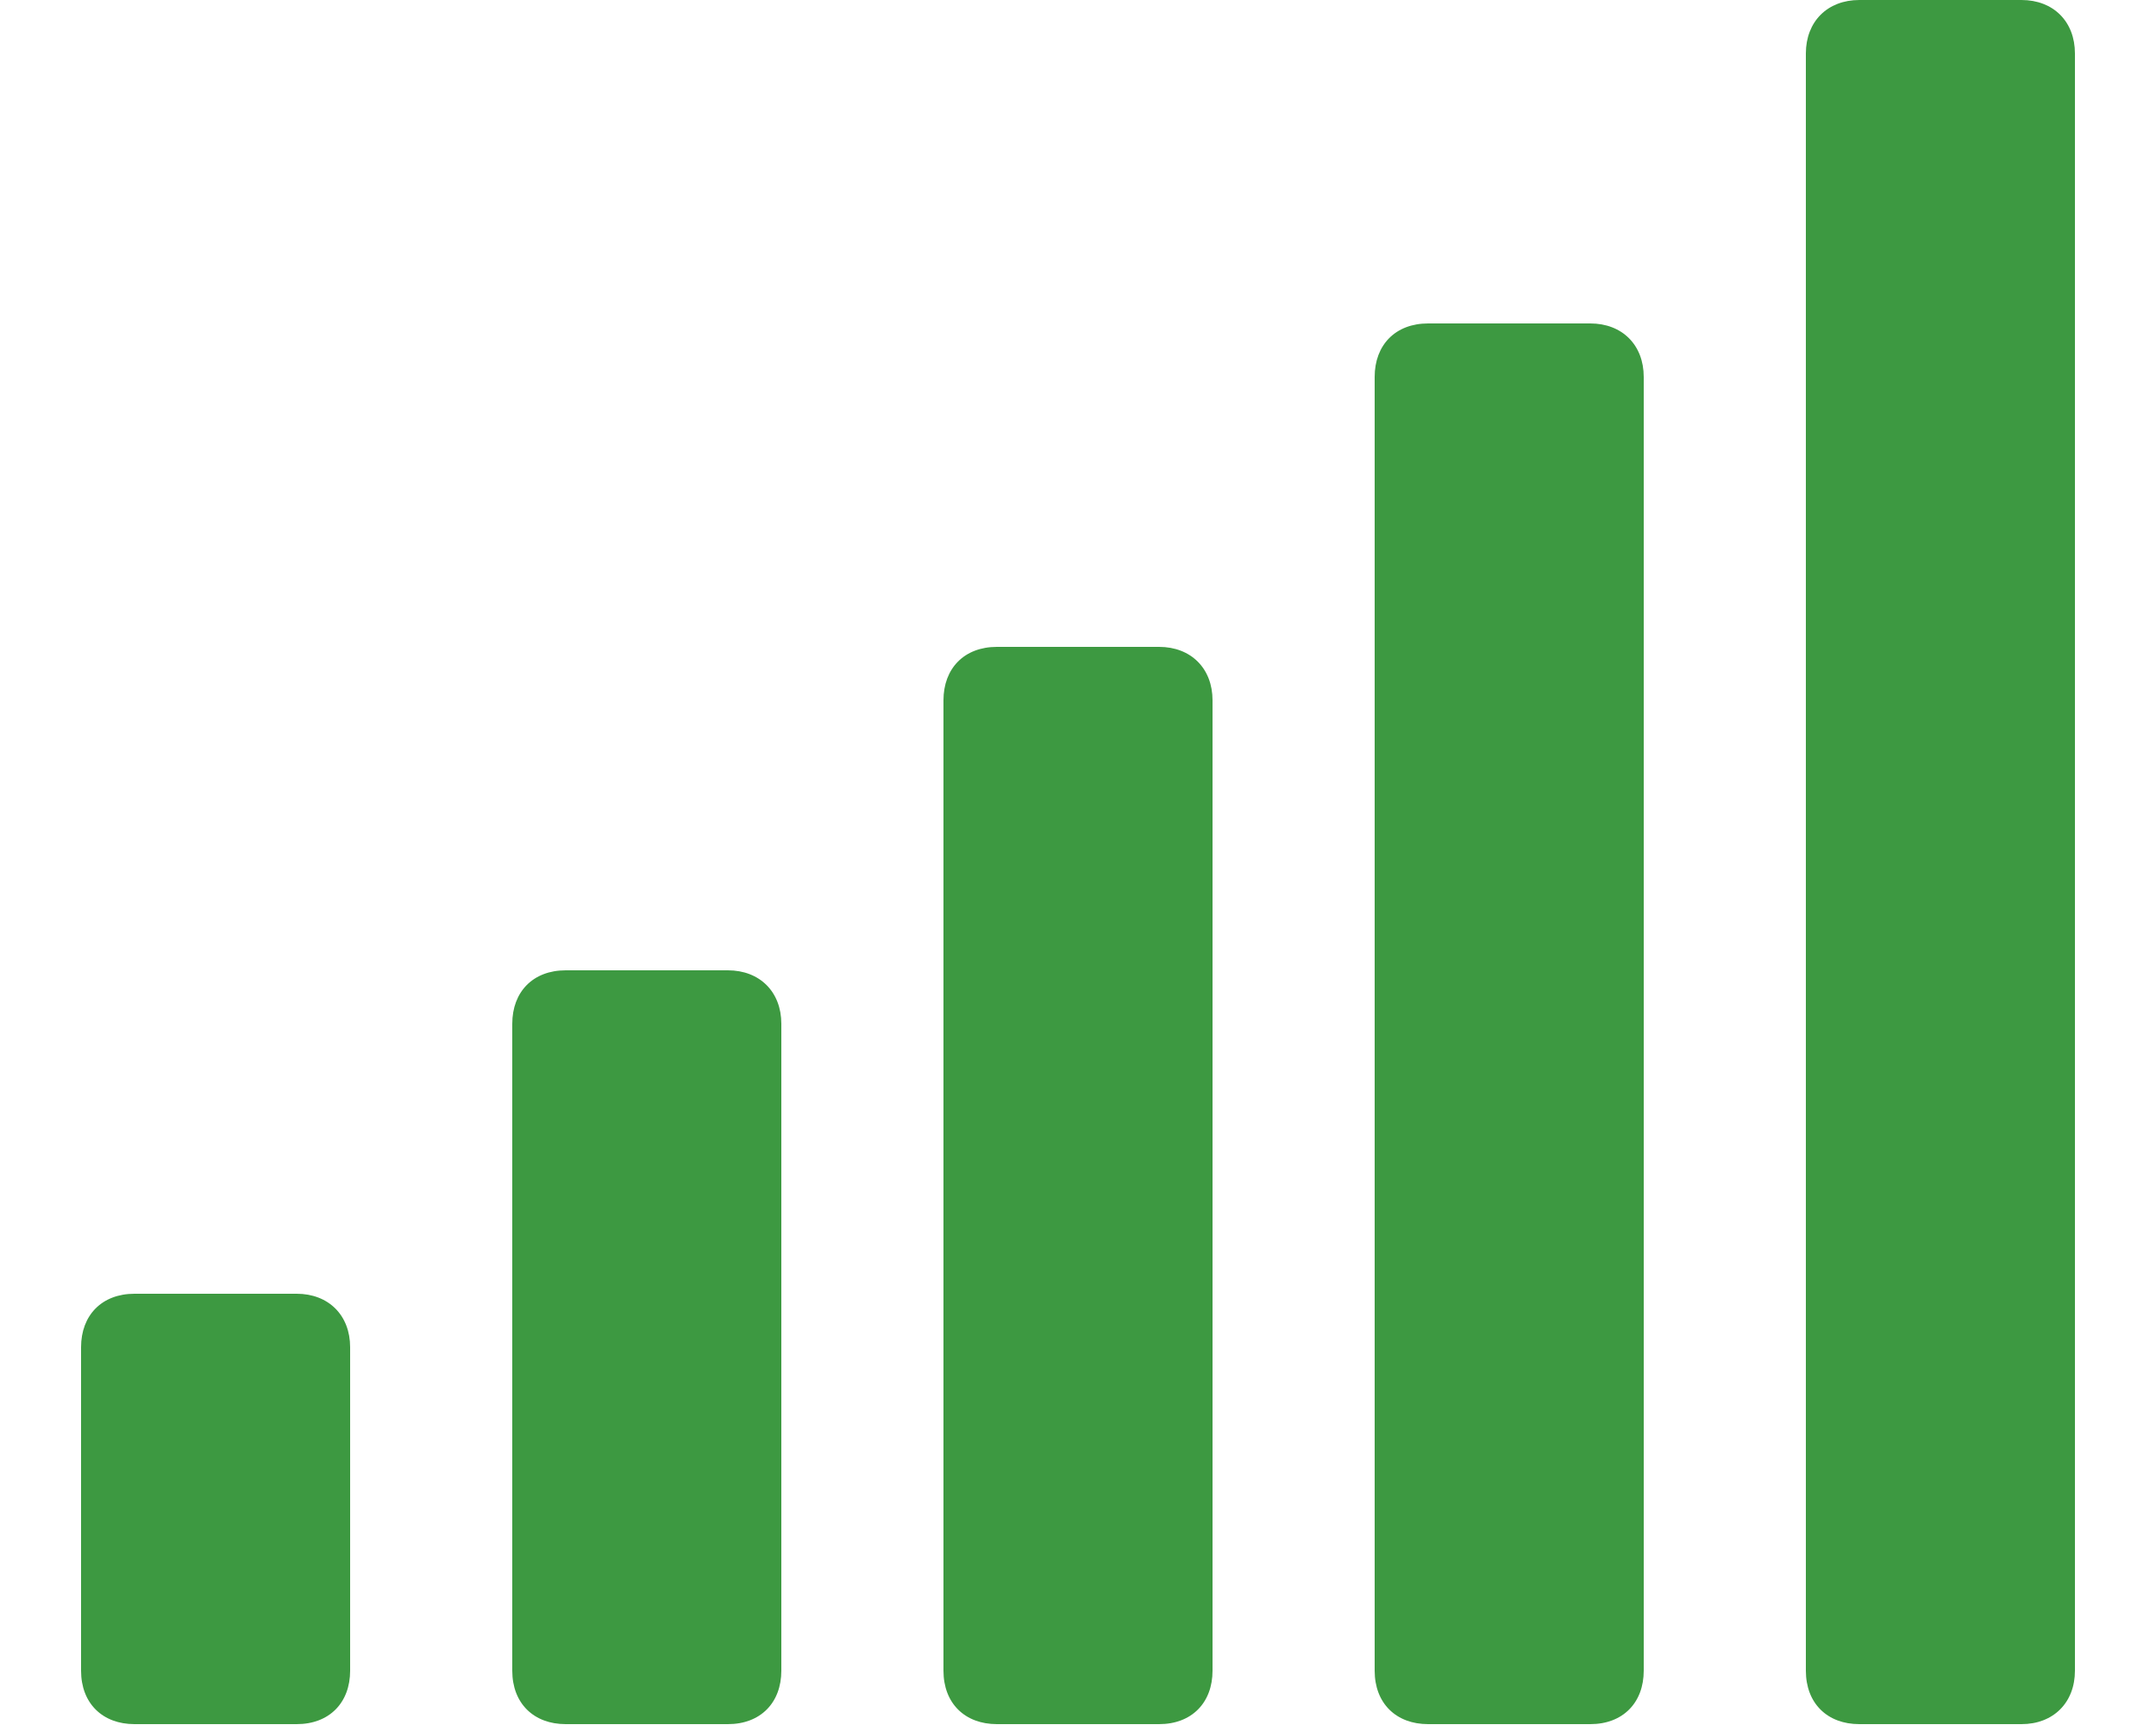 <?xml version="1.0" standalone="no"?><!DOCTYPE svg PUBLIC "-//W3C//DTD SVG 1.1//EN" "http://www.w3.org/Graphics/SVG/1.1/DTD/svg11.dtd"><svg t="1614751856679" class="icon" viewBox="0 0 1280 1024" version="1.1" xmlns="http://www.w3.org/2000/svg" p-id="1229" xmlns:xlink="http://www.w3.org/1999/xlink" width="250" height="200"><defs><style type="text/css"></style></defs><path d="M432.128 576H335.872c-19.456 0-31.744 12.8-31.744 31.744v384c0 19.456 12.8 31.744 31.744 31.744h96.256c19.456 0 31.744-12.8 31.744-31.744v-384c0-18.944-12.8-31.744-31.744-31.744z m-256 192H79.872c-19.456 0-31.744 12.8-31.744 31.744v192c0 19.456 12.8 31.744 31.744 31.744h96.256c19.456 0 31.744-12.8 31.744-31.744v-192c0-18.944-12.8-31.744-31.744-31.744z m512-384h-96.256c-19.456 0-31.744 12.8-31.744 31.744v576c0 19.456 12.8 31.744 31.744 31.744h96.256c19.456 0 31.744-12.8 31.744-31.744V415.744c0-18.944-12.8-31.744-31.744-31.744z m256-192h-96.256c-19.456 0-31.744 12.8-31.744 31.744v768c0 19.456 12.8 31.744 31.744 31.744h96.256c19.456 0 31.744-12.8 31.744-31.744v-768c0-18.944-12.8-31.744-31.744-31.744z m256-192h-96.256c-18.944 0-31.744 12.8-31.744 31.744v960c0 19.456 12.8 31.744 31.744 31.744h96.256c18.944 0 31.744-12.8 31.744-31.744V31.744c0-18.944-12.8-31.744-31.744-31.744z" fill="#3D9941" p-id="1230"></path></svg>